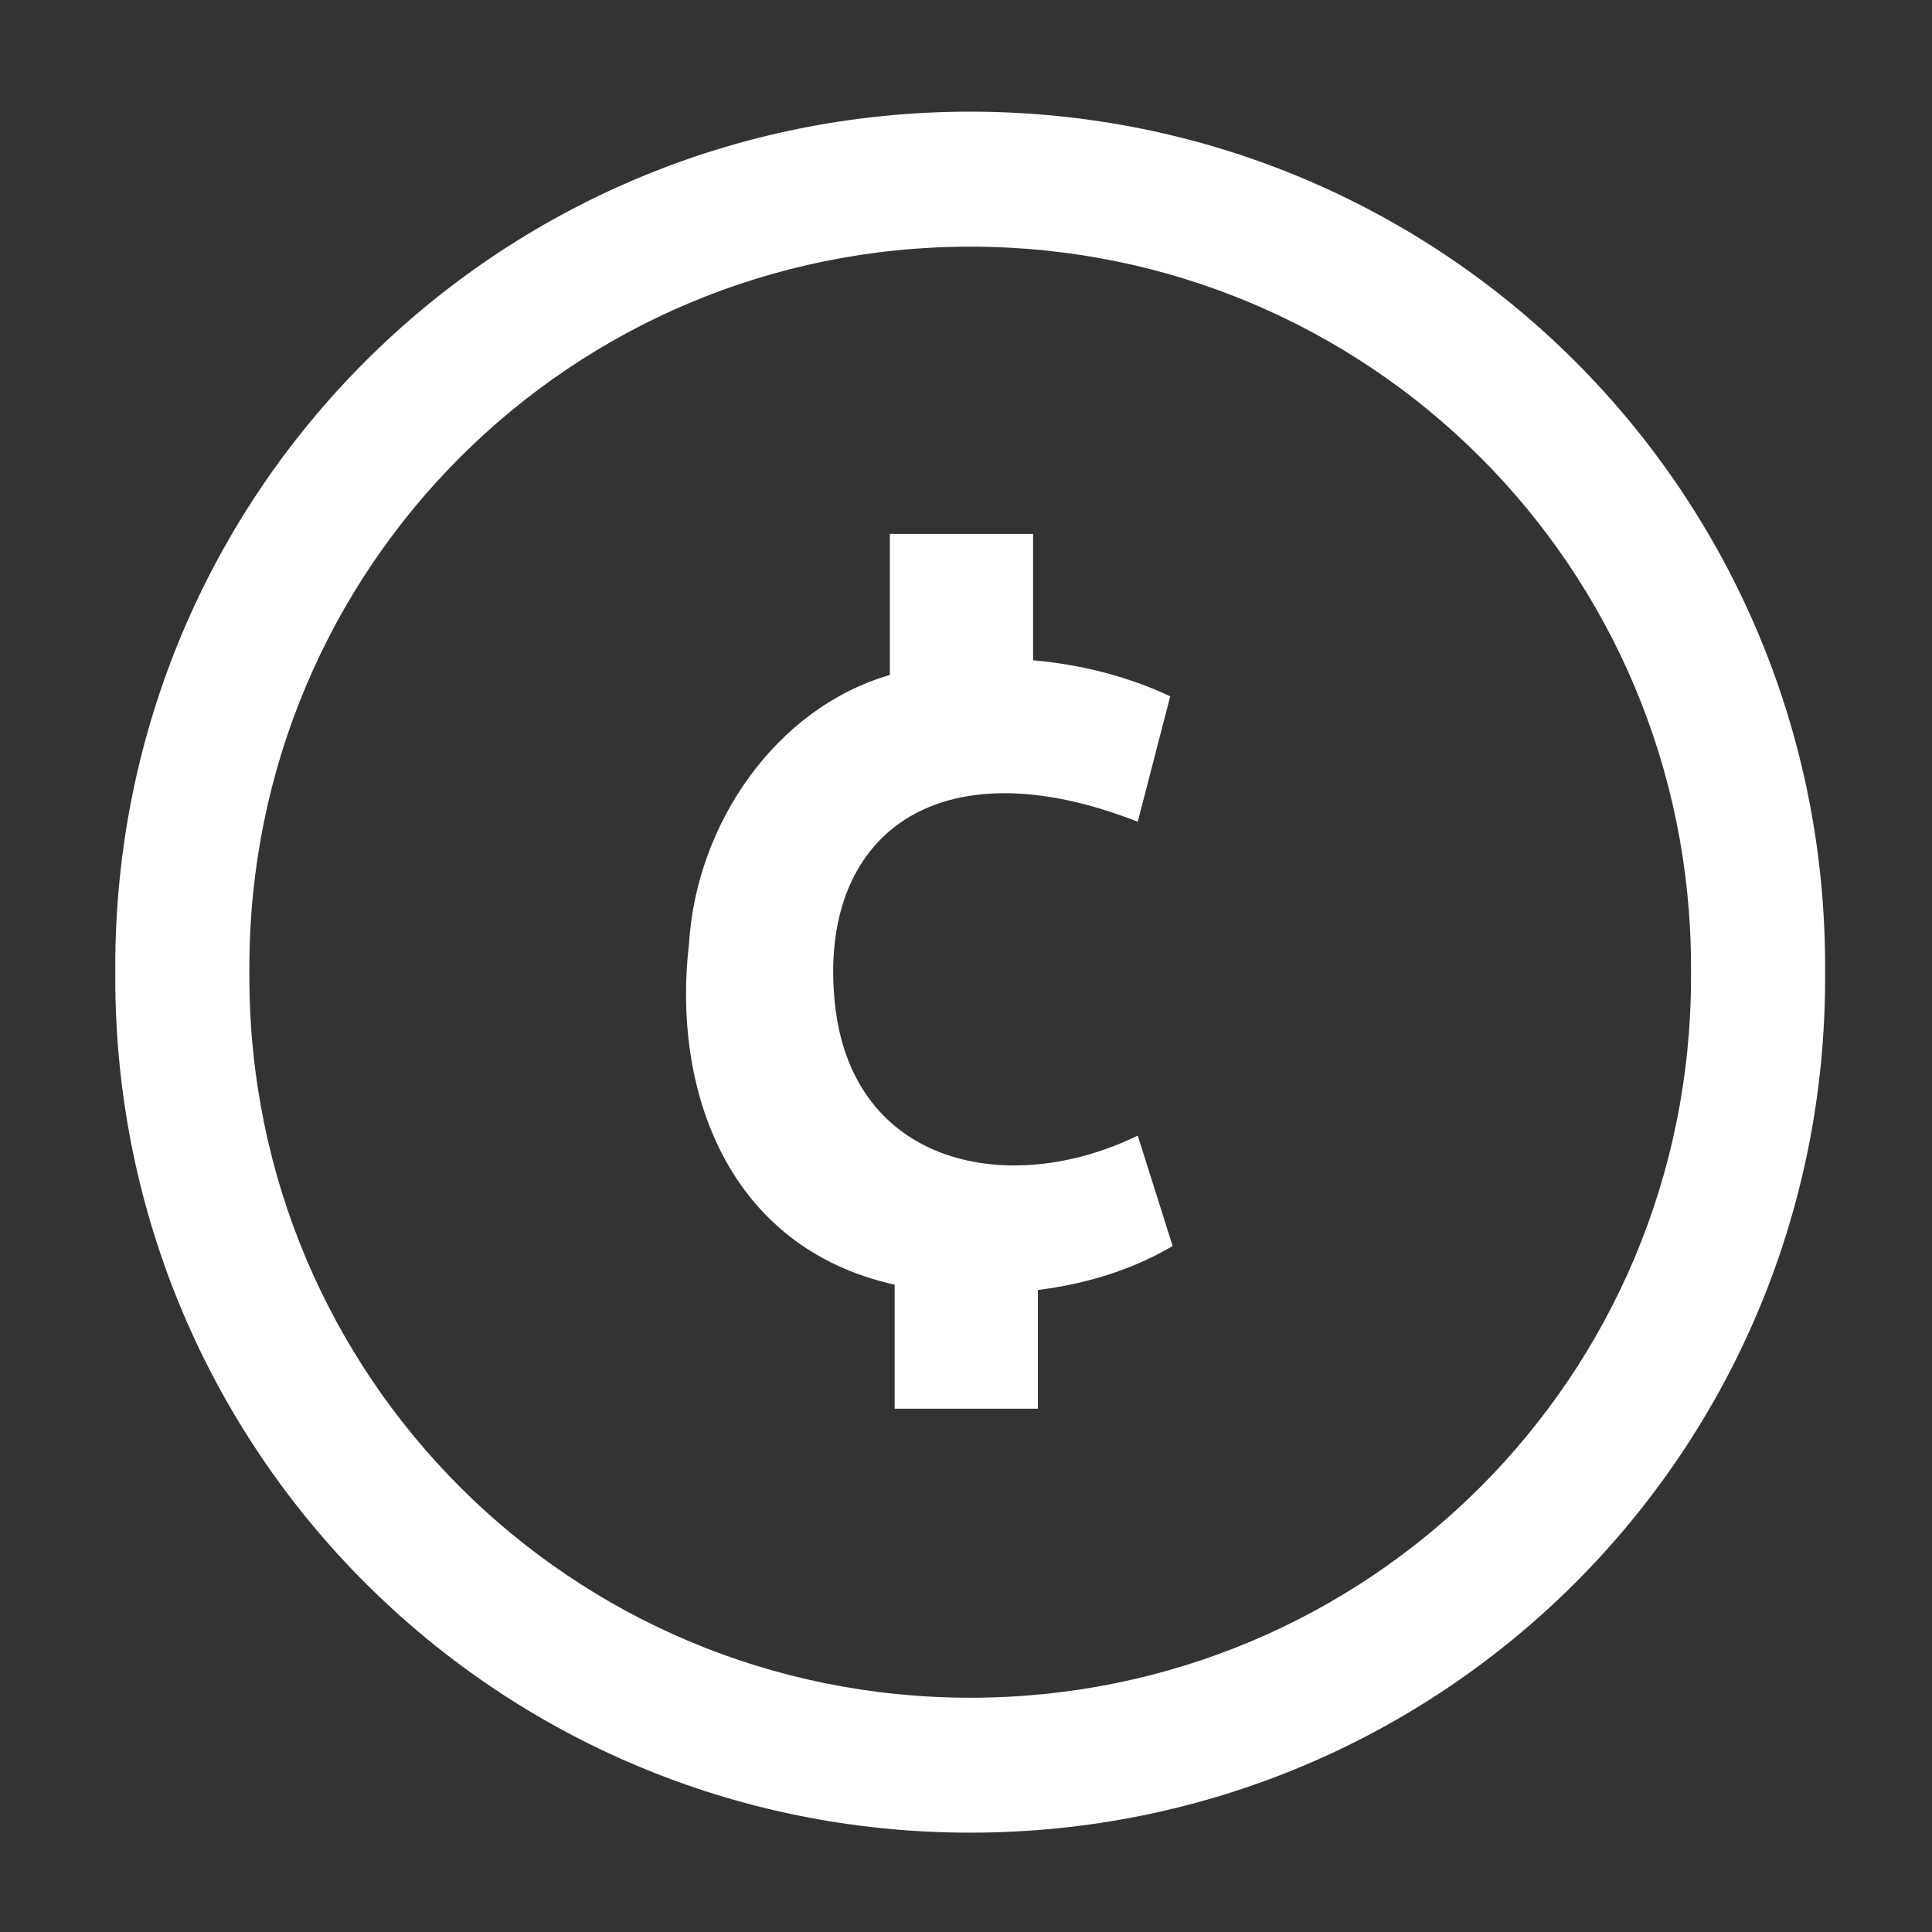 <?xml version="1.0" encoding="UTF-8" standalone="no"?>
<svg xmlns="http://www.w3.org/2000/svg"
   version="1.1"
   width="61.44"
   height="61.44"
   viewBox="0 0 61.44 61.44">
   <rect x="0" y="0" width="61.44" height="61.44" fill="#333333" stroke="none"/>
   <path
      fill="#fff"
      d="M 30.854 3.551 C 15.791 3.551 3.666 15.676 3.666 30.738 L 3.666 31.094 C 3.666 46.156 15.791 58.281 30.854 58.281 C 45.916 58.281 58.041 46.156 58.041 31.094 L 58.041 30.738 C 58.041 15.676 45.916 3.551 30.854 3.551 z M 30.854 7.844 C 43.553 7.844 53.777 18.068 53.777 30.768 L 53.777 31.064 C 53.777 43.764 43.553 53.99 30.854 53.99 C 18.154 53.99 7.93 43.764 7.93 31.064 L 7.93 30.768 C 7.93 18.068 18.154 7.844 30.854 7.844 z M 28.299 16.979 L 28.299 21.465 C 24.699 22.504 22.149 26.173 21.912 30 C 21.371 34.586 23.08 39.657 28.451 40.855 L 28.451 44.799 L 33.006 44.799 L 33.006 41.023 C 34.5 40.837 35.977 40.4 37.291 39.625 L 36.182 36.113 C 32.12 38.097 27.085 37.101 26.549 31.9 C 25.998 26.554 29.805 23.627 36.182 26.133 L 37.215 22.143 C 35.839 21.498 34.354 21.131 32.854 20.998 L 32.854 16.979 C 31.335 16.979 29.817 16.979 28.299 16.979 z " />
</svg>

